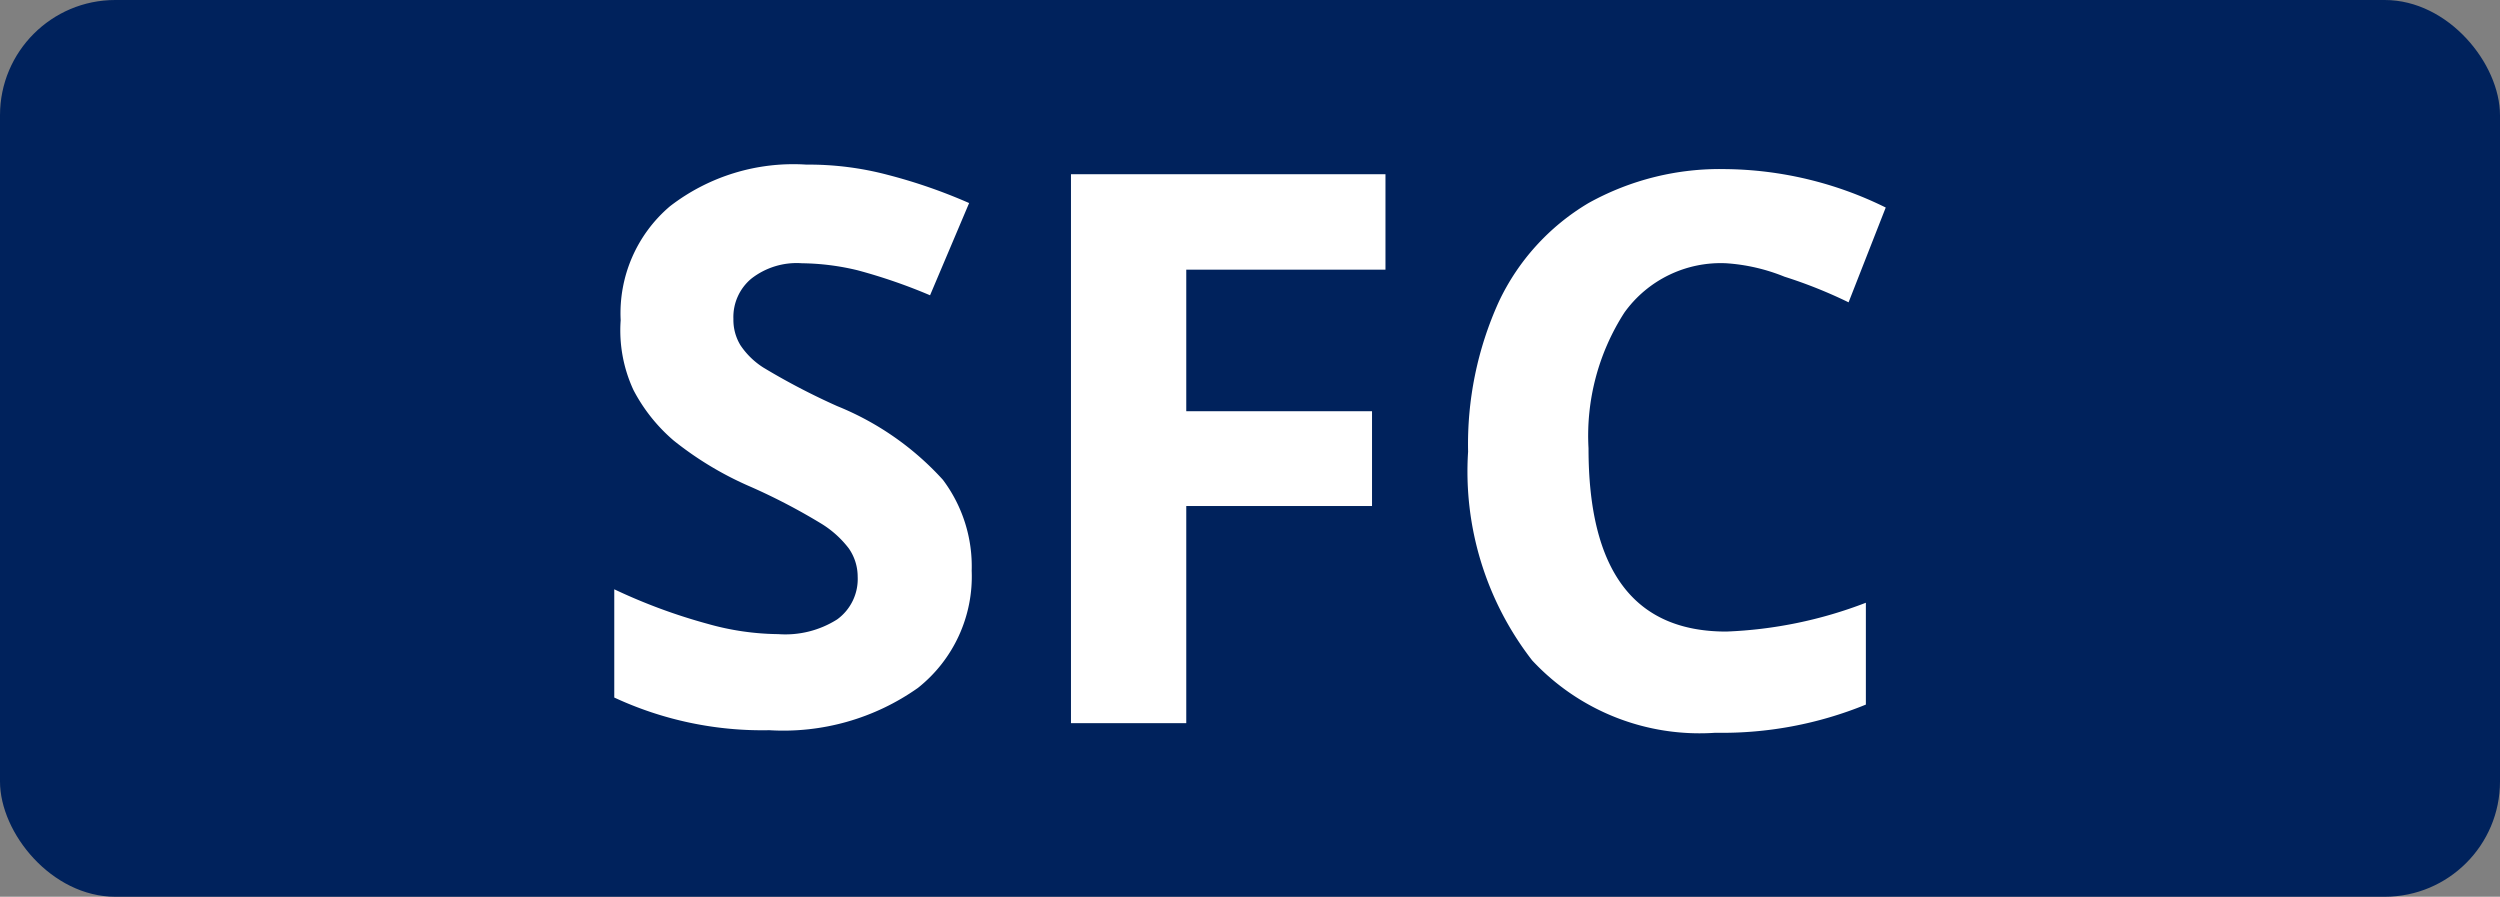 <svg id="Layer_1" data-name="Layer 1" xmlns="http://www.w3.org/2000/svg" viewBox="0 0 39.03 14"><rect x="0" y="0" width="39.03" height="14" fill="#808080" stroke="none"/><defs><style>.cls-1{fill:#00225c;}.cls-2{fill:#fff;}</style></defs><rect class="cls-1" width="39.03" height="14" rx="1.8"/><path class="cls-2" d="M17.65,8.91a2.22,2.22,0,0,1-.84,1.83,3.64,3.64,0,0,1-2.32.66,5.48,5.48,0,0,1-2.42-.51V9.2a8.79,8.79,0,0,0,1.46.54,4.17,4.17,0,0,0,1.1.16,1.51,1.51,0,0,0,.92-.23A.78.78,0,0,0,15.87,9a.77.77,0,0,0-.14-.44,1.58,1.58,0,0,0-.42-.38,9.5,9.5,0,0,0-1.11-.58A5.24,5.24,0,0,1,13,6.88a2.65,2.65,0,0,1-.63-.79A2.21,2.21,0,0,1,12.17,5a2.19,2.19,0,0,1,.77-1.78,3.15,3.15,0,0,1,2.13-.65,4.81,4.81,0,0,1,1.27.16,8.37,8.37,0,0,1,1.27.44L17,4.61a8.56,8.56,0,0,0-1.13-.39A3.85,3.85,0,0,0,15,4.11a1.15,1.15,0,0,0-.79.24.78.78,0,0,0-.28.63.76.76,0,0,0,.11.41,1.21,1.21,0,0,0,.36.35,10.66,10.66,0,0,0,1.15.6A4.51,4.51,0,0,1,17.2,7.49,2.25,2.25,0,0,1,17.65,8.91Z" transform="translate(-2.48)"/><path class="cls-2" d="M21,11.29H19.2V2.72h4.91V4.21H21V6.42H23.9V7.9H21Z" transform="translate(-2.48)"/><path class="cls-2" d="M29.43,4.11a1.85,1.85,0,0,0-1.59.77A3.55,3.55,0,0,0,27.28,7c0,1.91.71,2.86,2.15,2.86a6.76,6.76,0,0,0,2.18-.45V11a5.93,5.93,0,0,1-2.35.44,3.57,3.57,0,0,1-2.86-1.13,4.81,4.81,0,0,1-1-3.26,5.37,5.37,0,0,1,.48-2.34,3.55,3.55,0,0,1,1.4-1.54,4.22,4.22,0,0,1,2.14-.53,5.77,5.77,0,0,1,2.5.6l-.58,1.48a7.34,7.34,0,0,0-1-.4A2.93,2.93,0,0,0,29.43,4.11Z" transform="translate(-2.48)"/></svg>